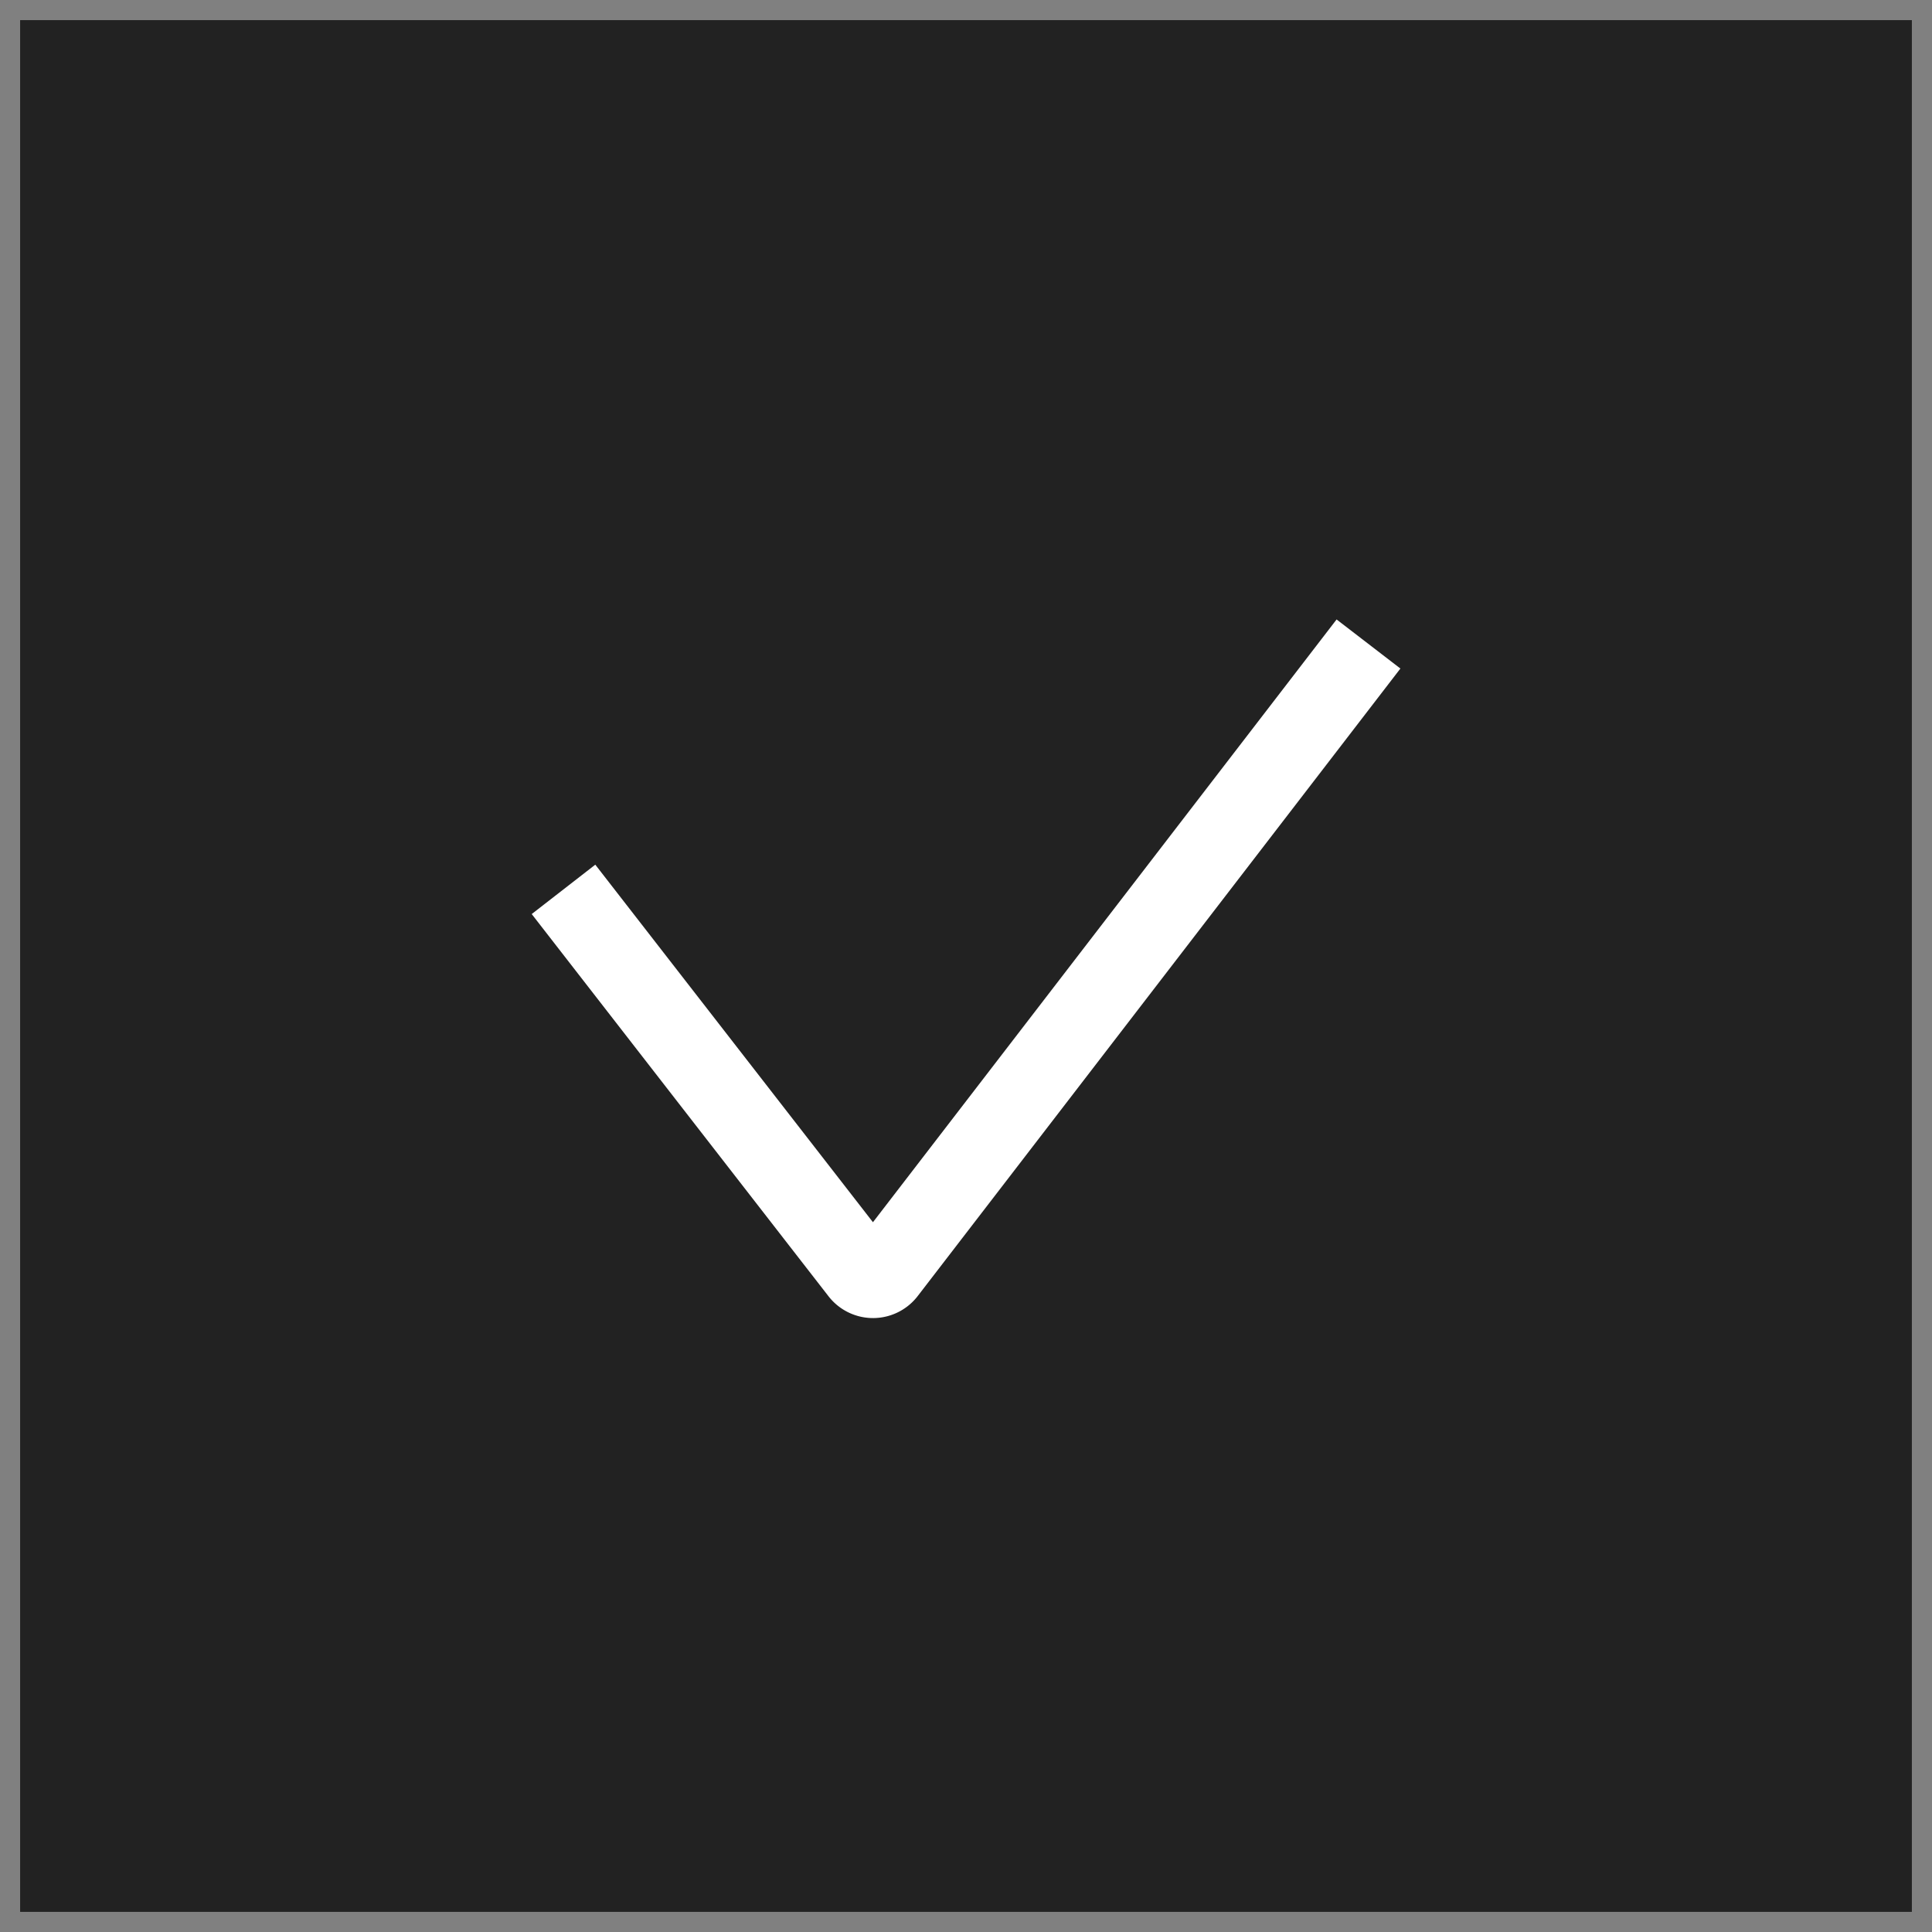 <svg
  xmlns="http://www.w3.org/2000/svg"
  width="24"
  height="24"
  fill="none"
>
  <rect width="100%" height="100%" fill="#808080" stroke="none"/>
  <path
    fill="#222"
    stroke="#222"
    strokeWidth="1.5"
    d="M.75.75h22.5v22.5H.75z"
  />
  <path
    stroke="#fff"
    strokeLinecap="round"
    strokeWidth="1.5"
    d="m7 11.048 3.687 4.748a.2.2 0 0 0 .317-.001L17 8"
  />
</svg>